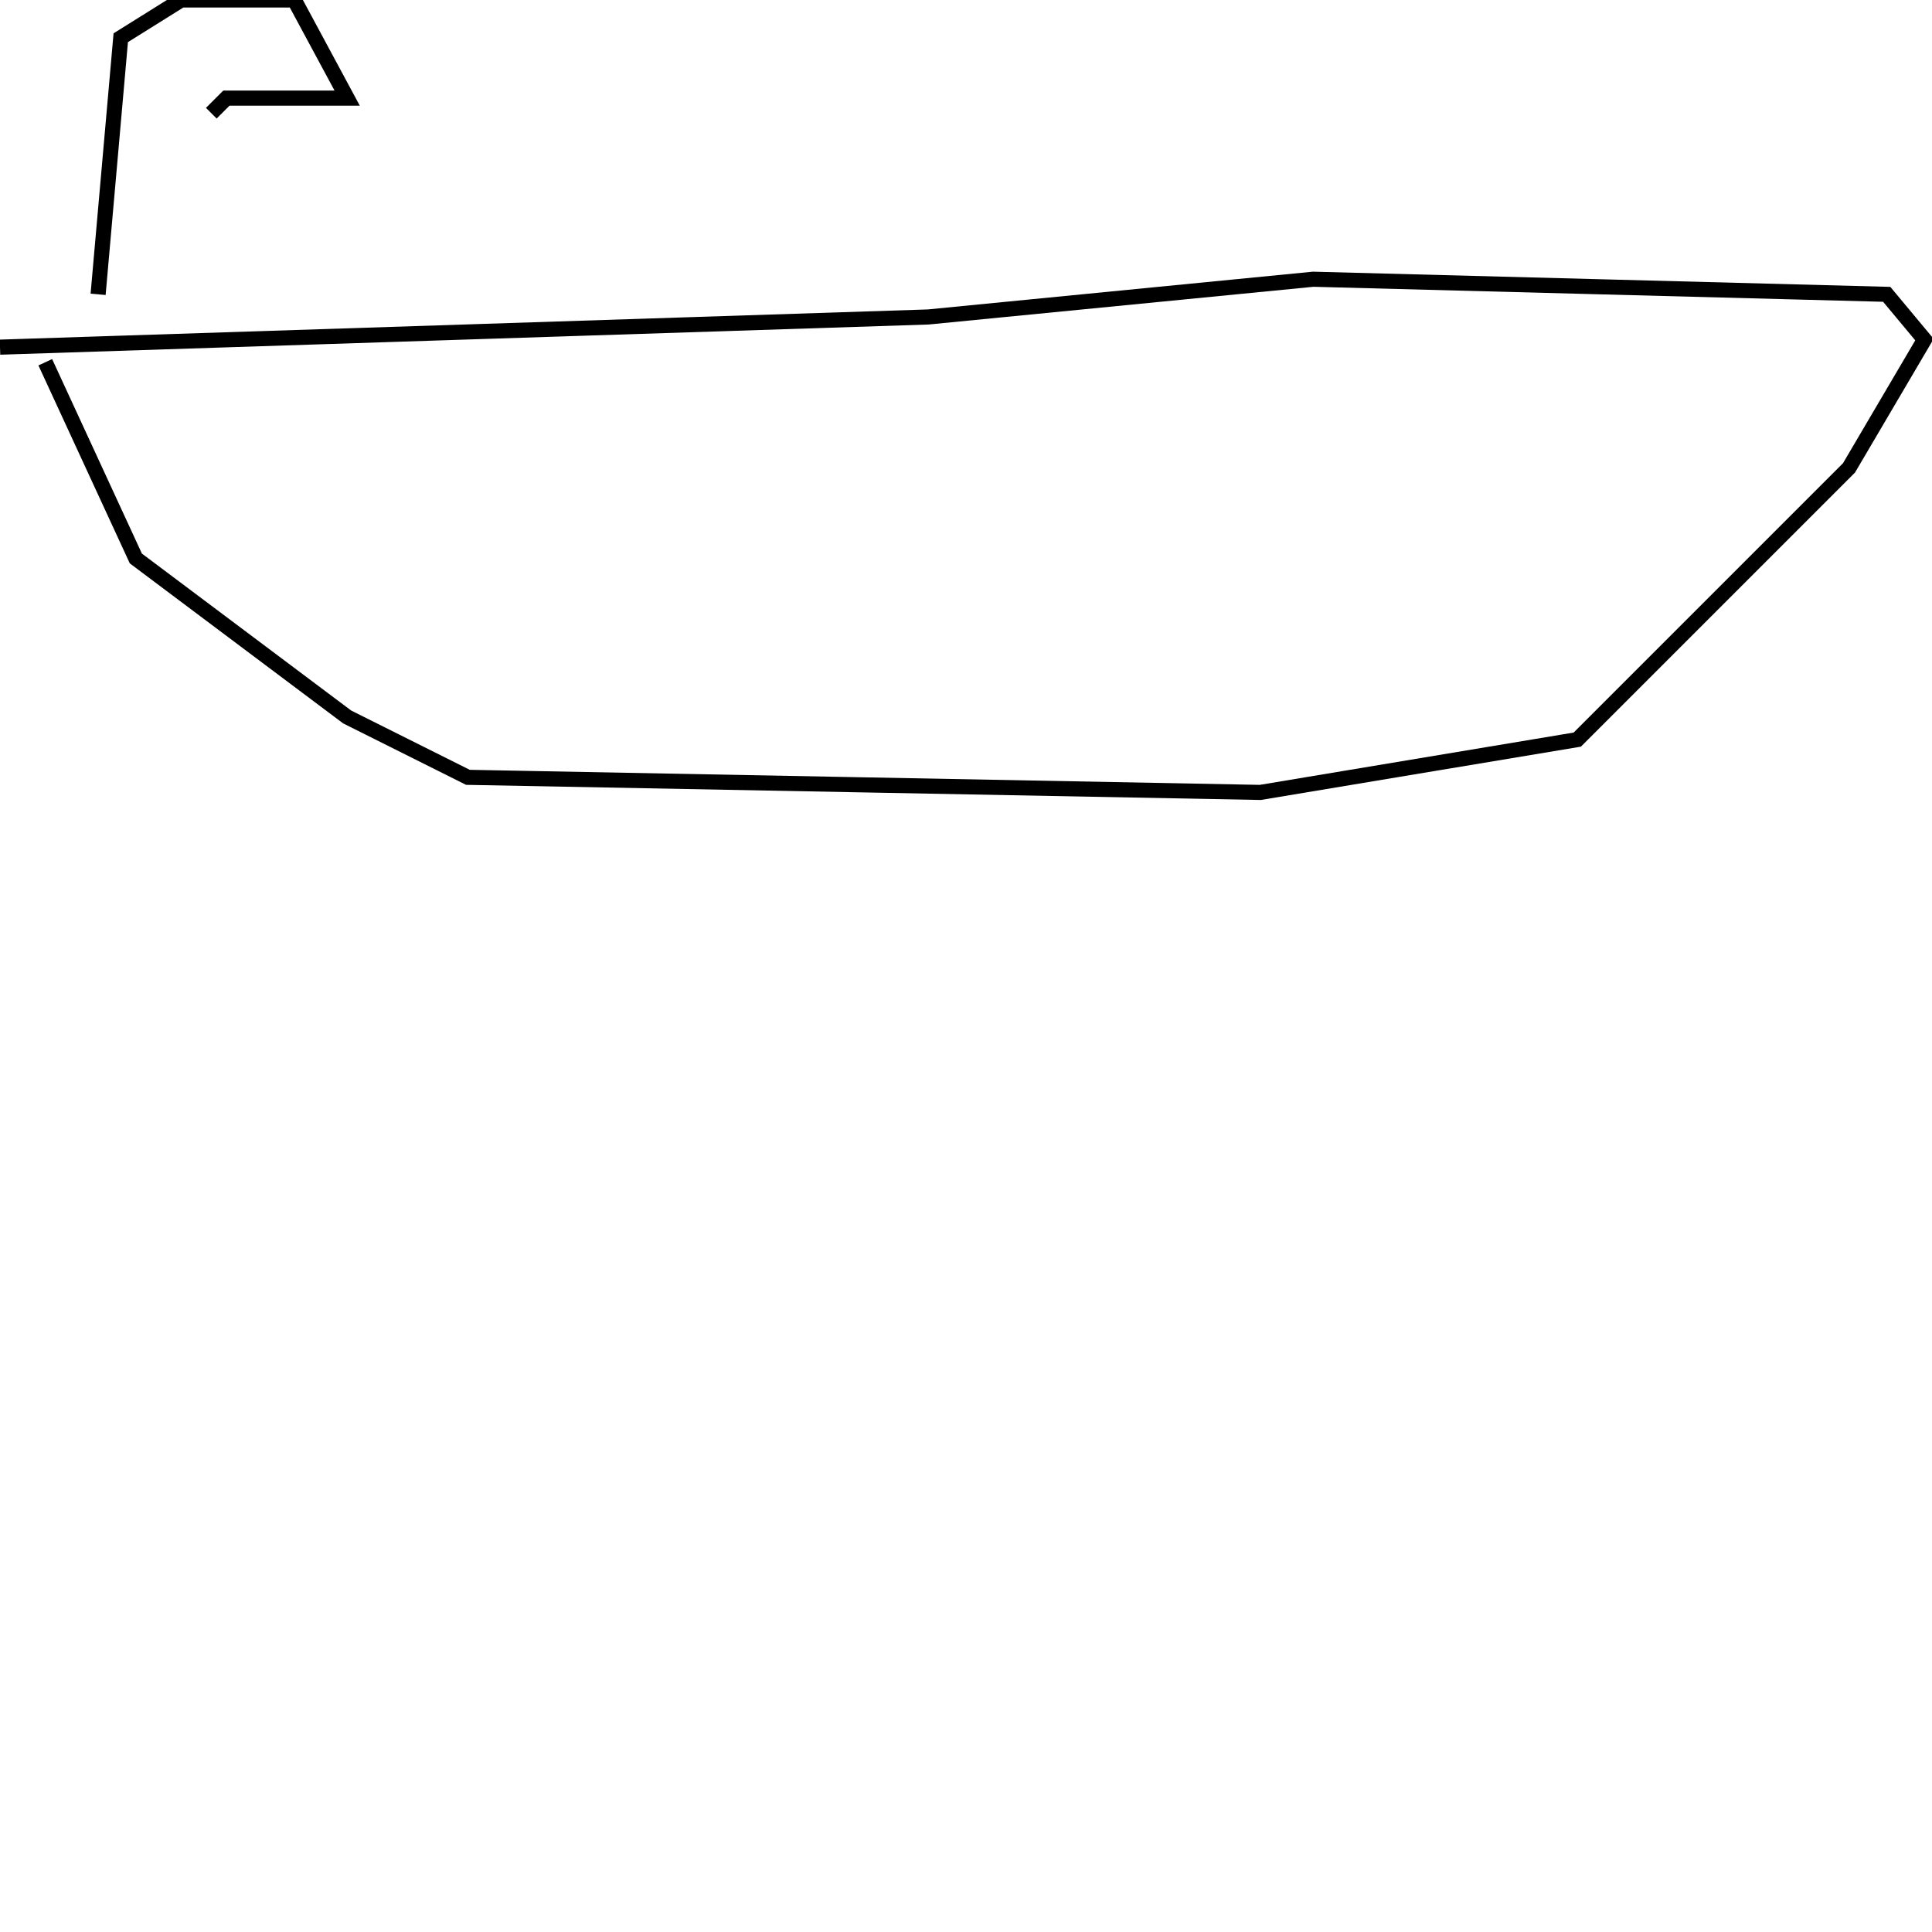 <?xml version="1.0" encoding="utf-8" ?>
<svg baseProfile="full" height="256" version="1.1" width="256" xmlns="http://www.w3.org/2000/svg" xmlns:ev="http://www.w3.org/2001/xml-events" xmlns:xlink="http://www.w3.org/1999/xlink"><defs /><polyline fill="none" points="6,48 18,74 46,95 62,103 167,105 209,98 245,62 255,45 250,39 174,37 123,42 0,46" stroke="rgb(0%,0%,0%)" stroke-width="2" /><polyline fill="none" points="13,39 16,5 24,0 39,0 46,13 30,13 28,15" stroke="rgb(0%,0%,0%)" stroke-width="2" /></svg>